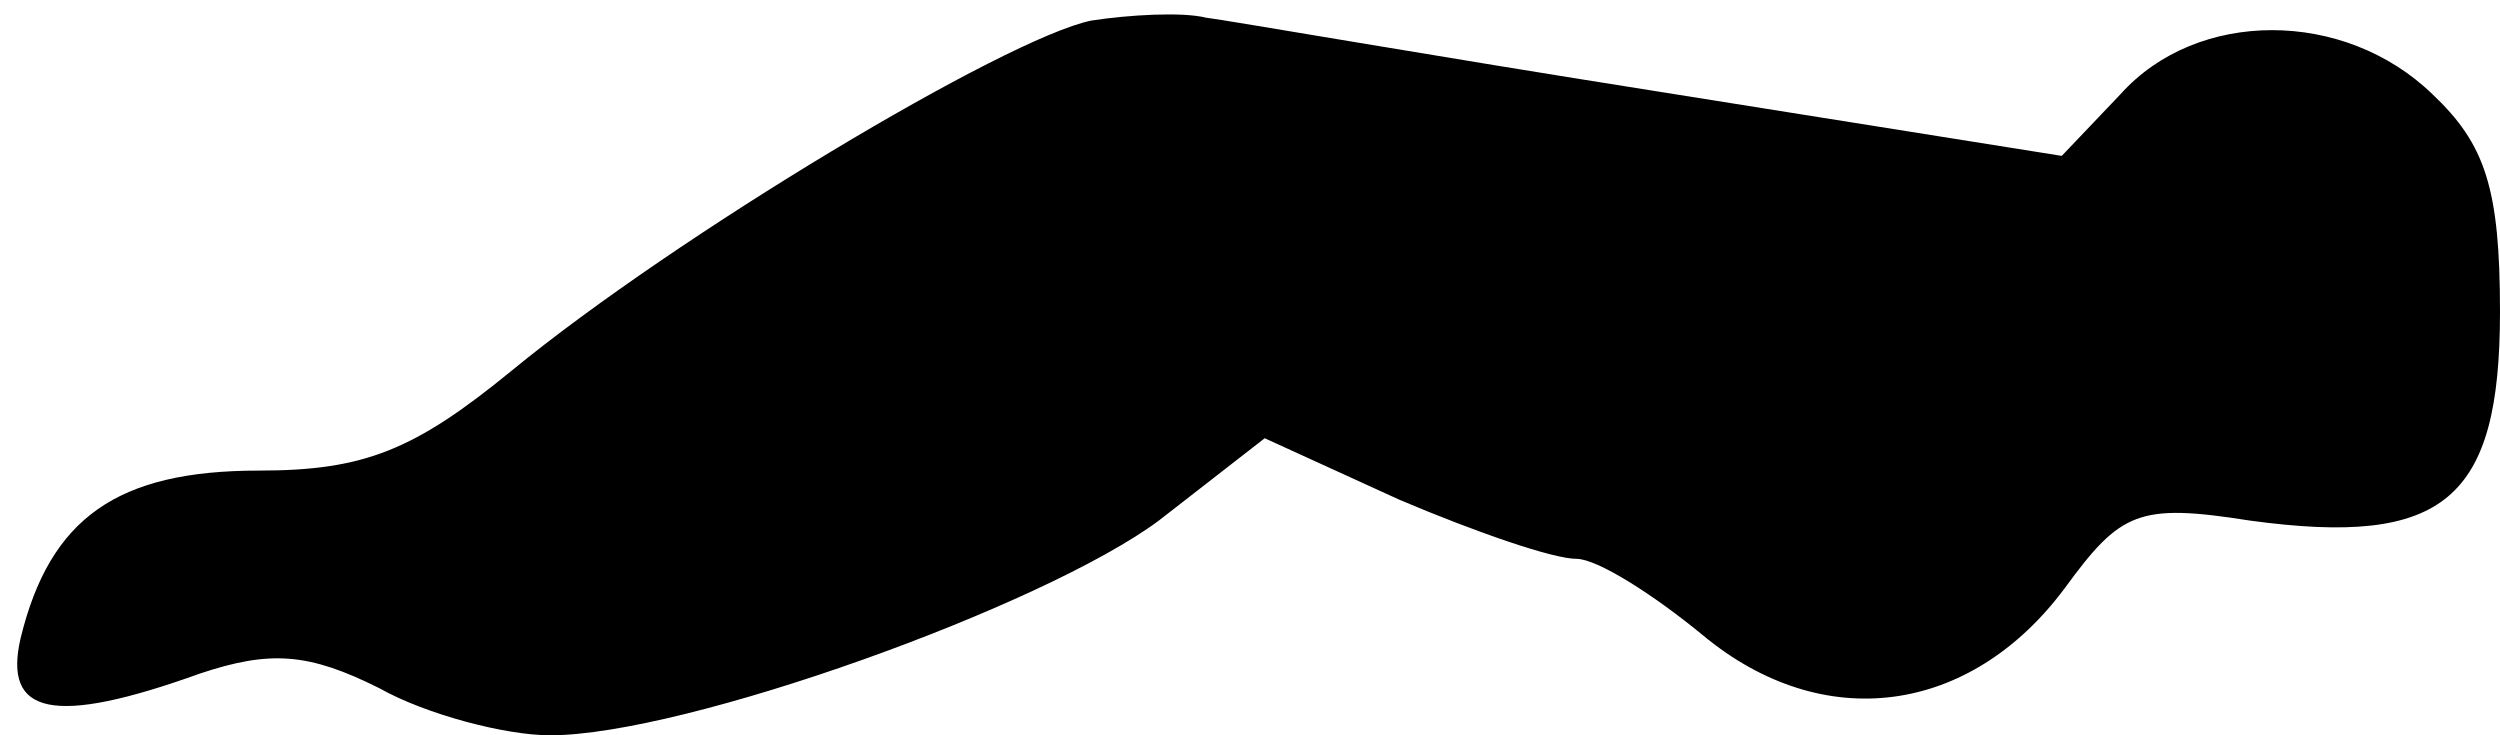 <?xml version="1.0" standalone="no"?>
<!DOCTYPE svg PUBLIC "-//W3C//DTD SVG 20010904//EN"
 "http://www.w3.org/TR/2001/REC-SVG-20010904/DTD/svg10.dtd">
<svg version="1.0" xmlns="http://www.w3.org/2000/svg"
 width="85pt" height="25pt" viewBox="0 0 85 25"
 preserveAspectRatio="xMidYMid meet">
<g transform="translate(0,25) scale(0.1,-0.1)"
fill="#000000" stroke="none">
<path fill="#000000" stroke="none" d="M371 243 c-29 -6 -141 -73 -197 -119
-33 -27 -50 -34 -86 -34 -48 0 -71 -16 -81 -57 -6 -26 11 -30 61 -12 24 8 37
7 61 -5 16 -9 43 -16 58 -16 46 0 168 44 207 73 l36 28 46 -21 c26 -11 52 -20
60 -20 7 0 26 -12 43 -26 41 -34 91 -27 123 16 19 26 25 29 63 23 66 -9 85 7
85 71 0 42 -5 57 -23 74 -30 29 -80 29 -106 0 l-20 -21 -138 22 c-76 12 -145
24 -153 25 -8 2 -26 1 -39 -1z"/>
</g>
</svg>

